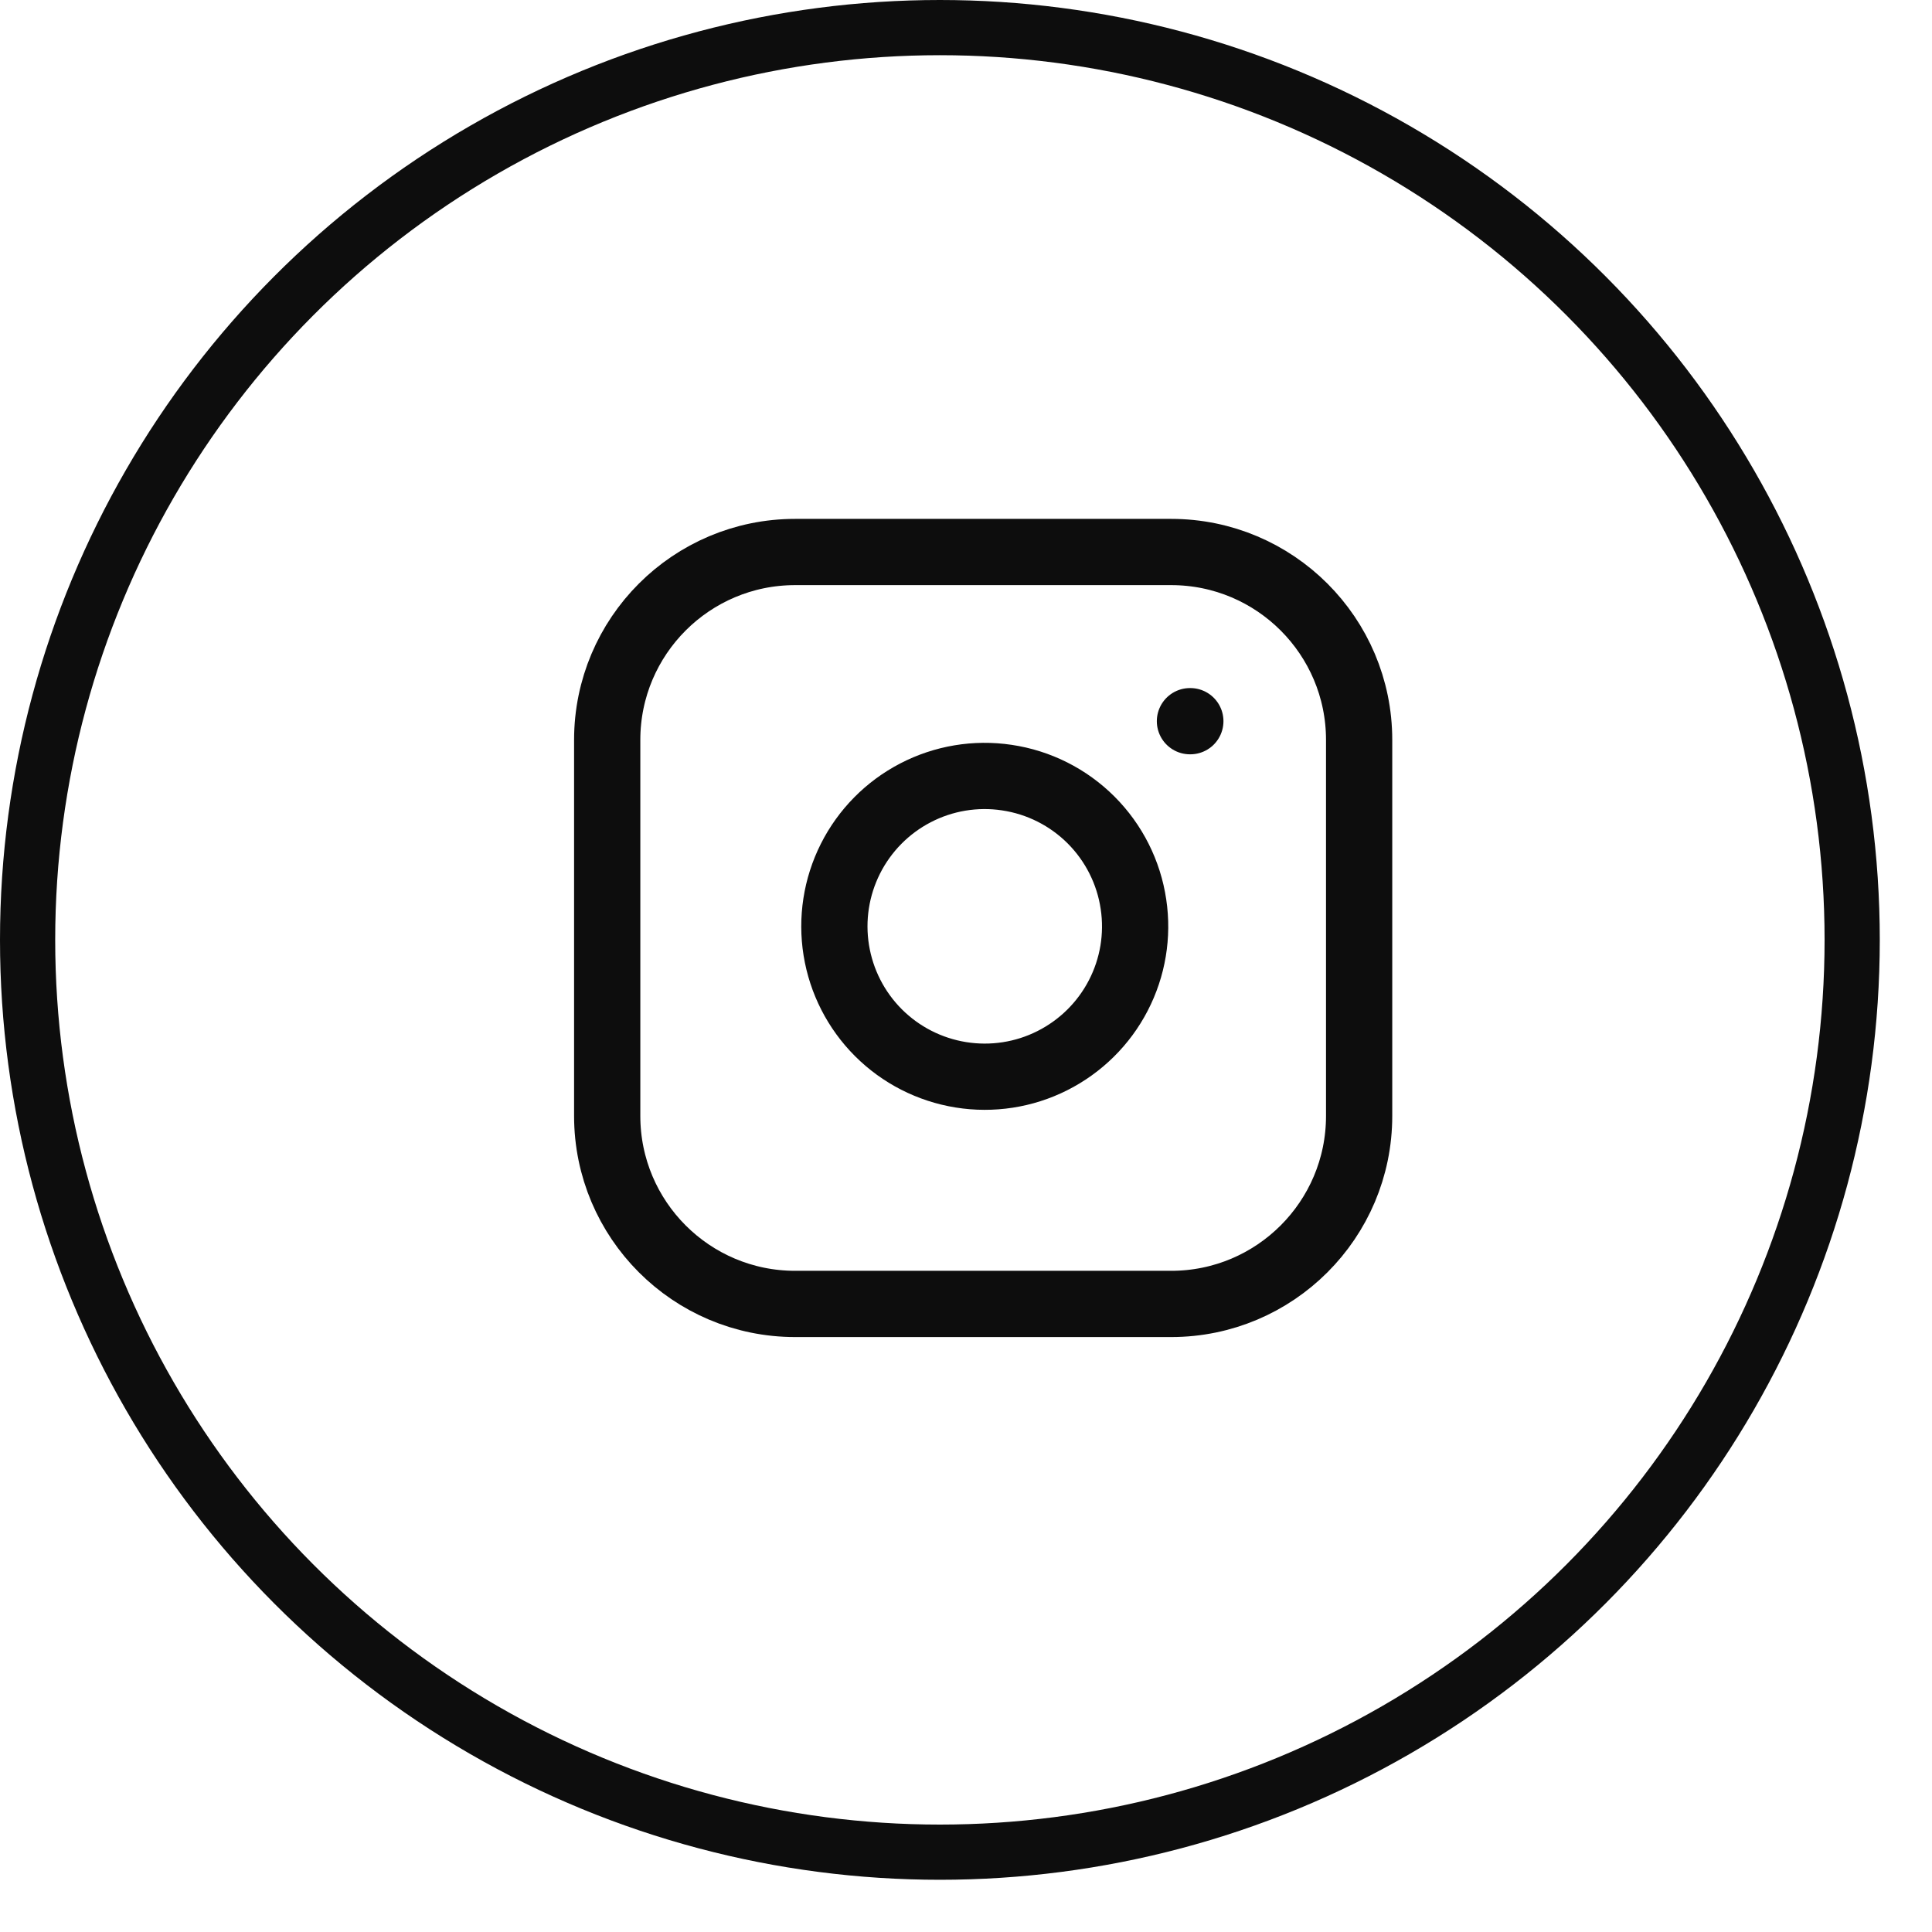 <svg width="35" height="35" viewBox="0 0 35 35" fill="none" xmlns="http://www.w3.org/2000/svg">
<circle cx="17.027" cy="17.027" r="16.527" stroke="#0D0D0D"/>
<path d="M21.216 10L14.405 10C12.525 10 11 11.525 11 13.405L11 20.216C11 22.097 12.525 23.622 14.405 23.622H21.216C23.097 23.622 24.622 22.097 24.622 20.216V13.405C24.622 11.525 23.097 10 21.216 10Z" stroke="#0D0D0D" stroke-width="1.2" stroke-linecap="round" stroke-linejoin="round"/>
<path d="M20.534 16.382C20.619 16.949 20.522 17.528 20.258 18.036C19.994 18.545 19.576 18.957 19.064 19.215C18.552 19.473 17.973 19.562 17.407 19.471C16.841 19.38 16.318 19.113 15.913 18.708C15.508 18.303 15.241 17.78 15.15 17.214C15.059 16.648 15.149 16.069 15.406 15.557C15.664 15.045 16.076 14.627 16.585 14.363C17.093 14.099 17.672 14.002 18.239 14.087C18.817 14.172 19.353 14.442 19.766 14.855C20.179 15.268 20.449 15.804 20.534 16.382Z" stroke="#0D0D0D" stroke-width="1.2" stroke-linecap="round" stroke-linejoin="round"/>
<path d="M21.557 13.065H21.564" stroke="#0D0D0D" stroke-width="1.2" stroke-linecap="round" stroke-linejoin="round"/>
</svg>
